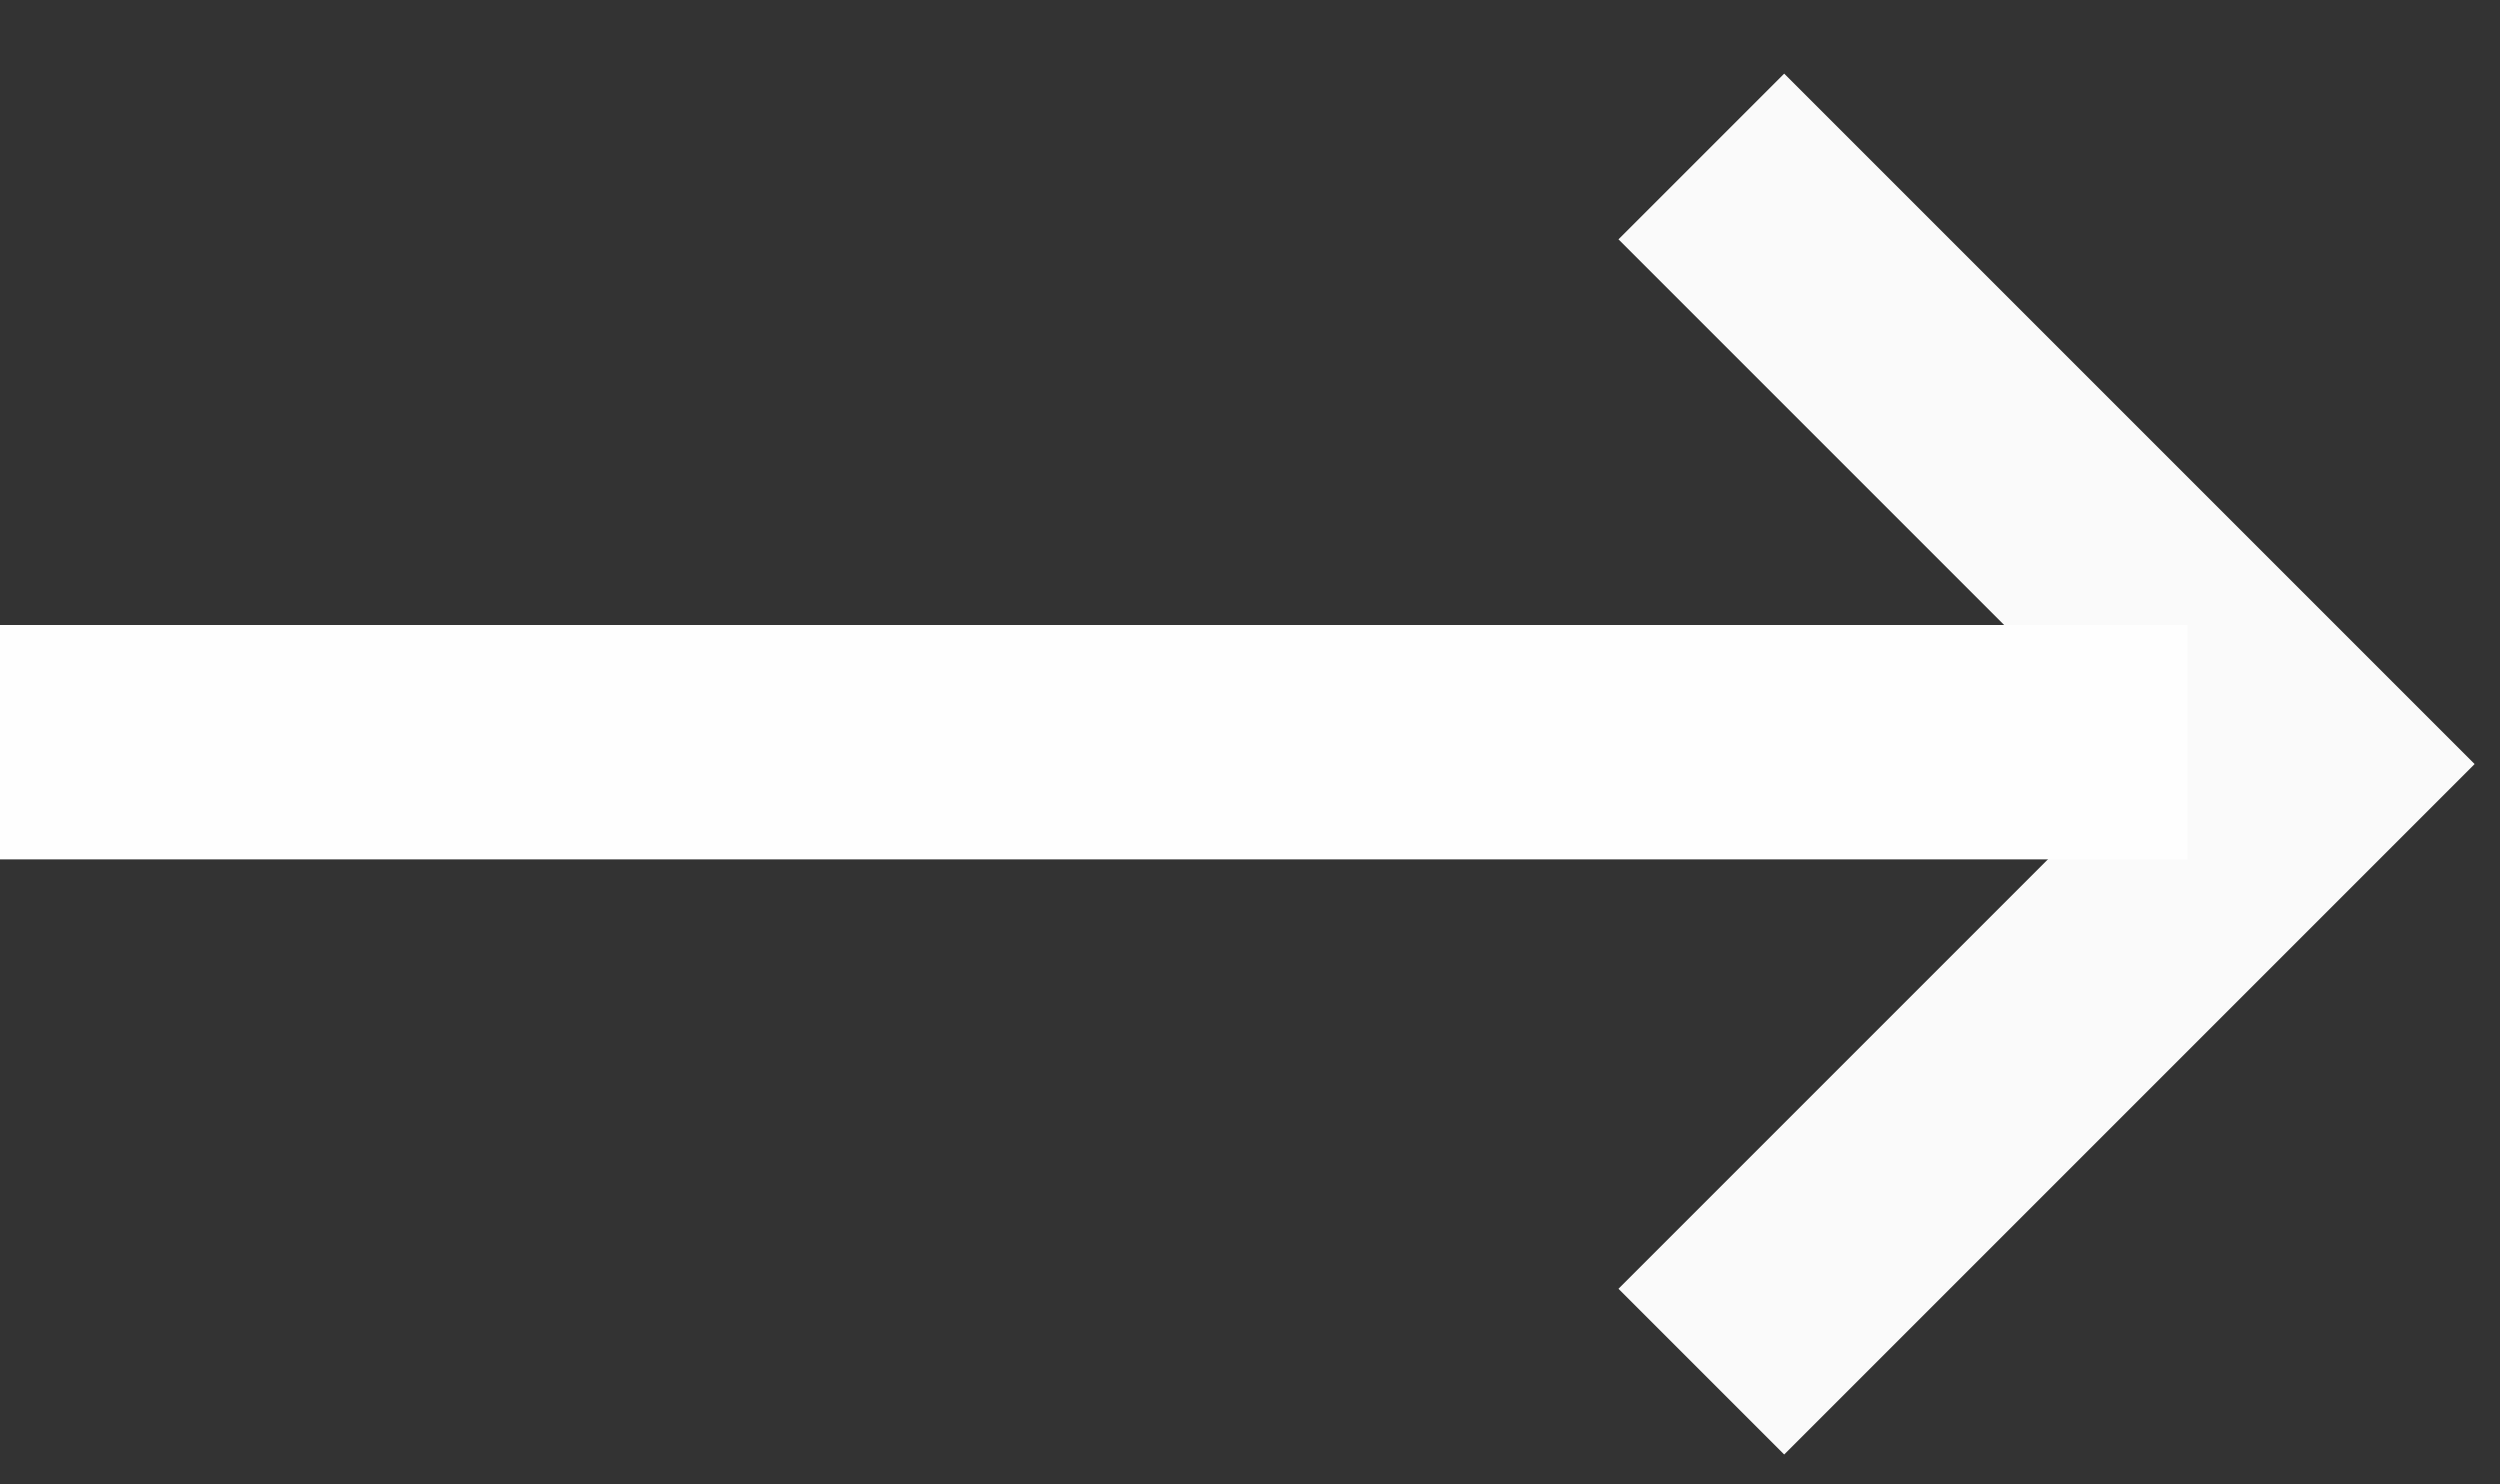 <svg width="32" height="19" viewBox="0 0 32 19" version="1.1" xmlns="http://www.w3.org/2000/svg" xmlns:xlink="http://www.w3.org/1999/xlink">
<rect x="0" y="0" width="32" height="19" fill="#333333" stroke="none"/>
<title>Group 8</title>
<desc>Created using Figma</desc>
<g id="Canvas" transform="translate(-8728 -5466)">
<g id="Group 8">
<g id="Rectangle 9.1">
<use xlink:href="#path0_stroke" transform="matrix(0.707 -0.707 0.707 0.707 8742 5475.78)" fill="#FAFAFA"/>
</g>
<g id="Line 5">
<use xlink:href="#path1_stroke" transform="matrix(-1 1.22465e-16 -1.22465e-16 -1 8756 5474)" fill="#FEFEFE"/>
</g>
</g>
</g>
<defs>
<path id="path0_stroke" d="M 11 11L 11 12.5L 12.5 12.5L 12.5 11L 11 11ZM 9.5 0L 9.5 11L 12.5 11L 12.5 0L 9.5 0ZM 11 9.5L 0 9.5L 0 12.5L 11 12.5L 11 9.5Z"/>
<path id="path1_stroke" d="M 0 0L 28 0L 28 -3L 0 -3L 0 0Z"/>
</defs>
</svg>
